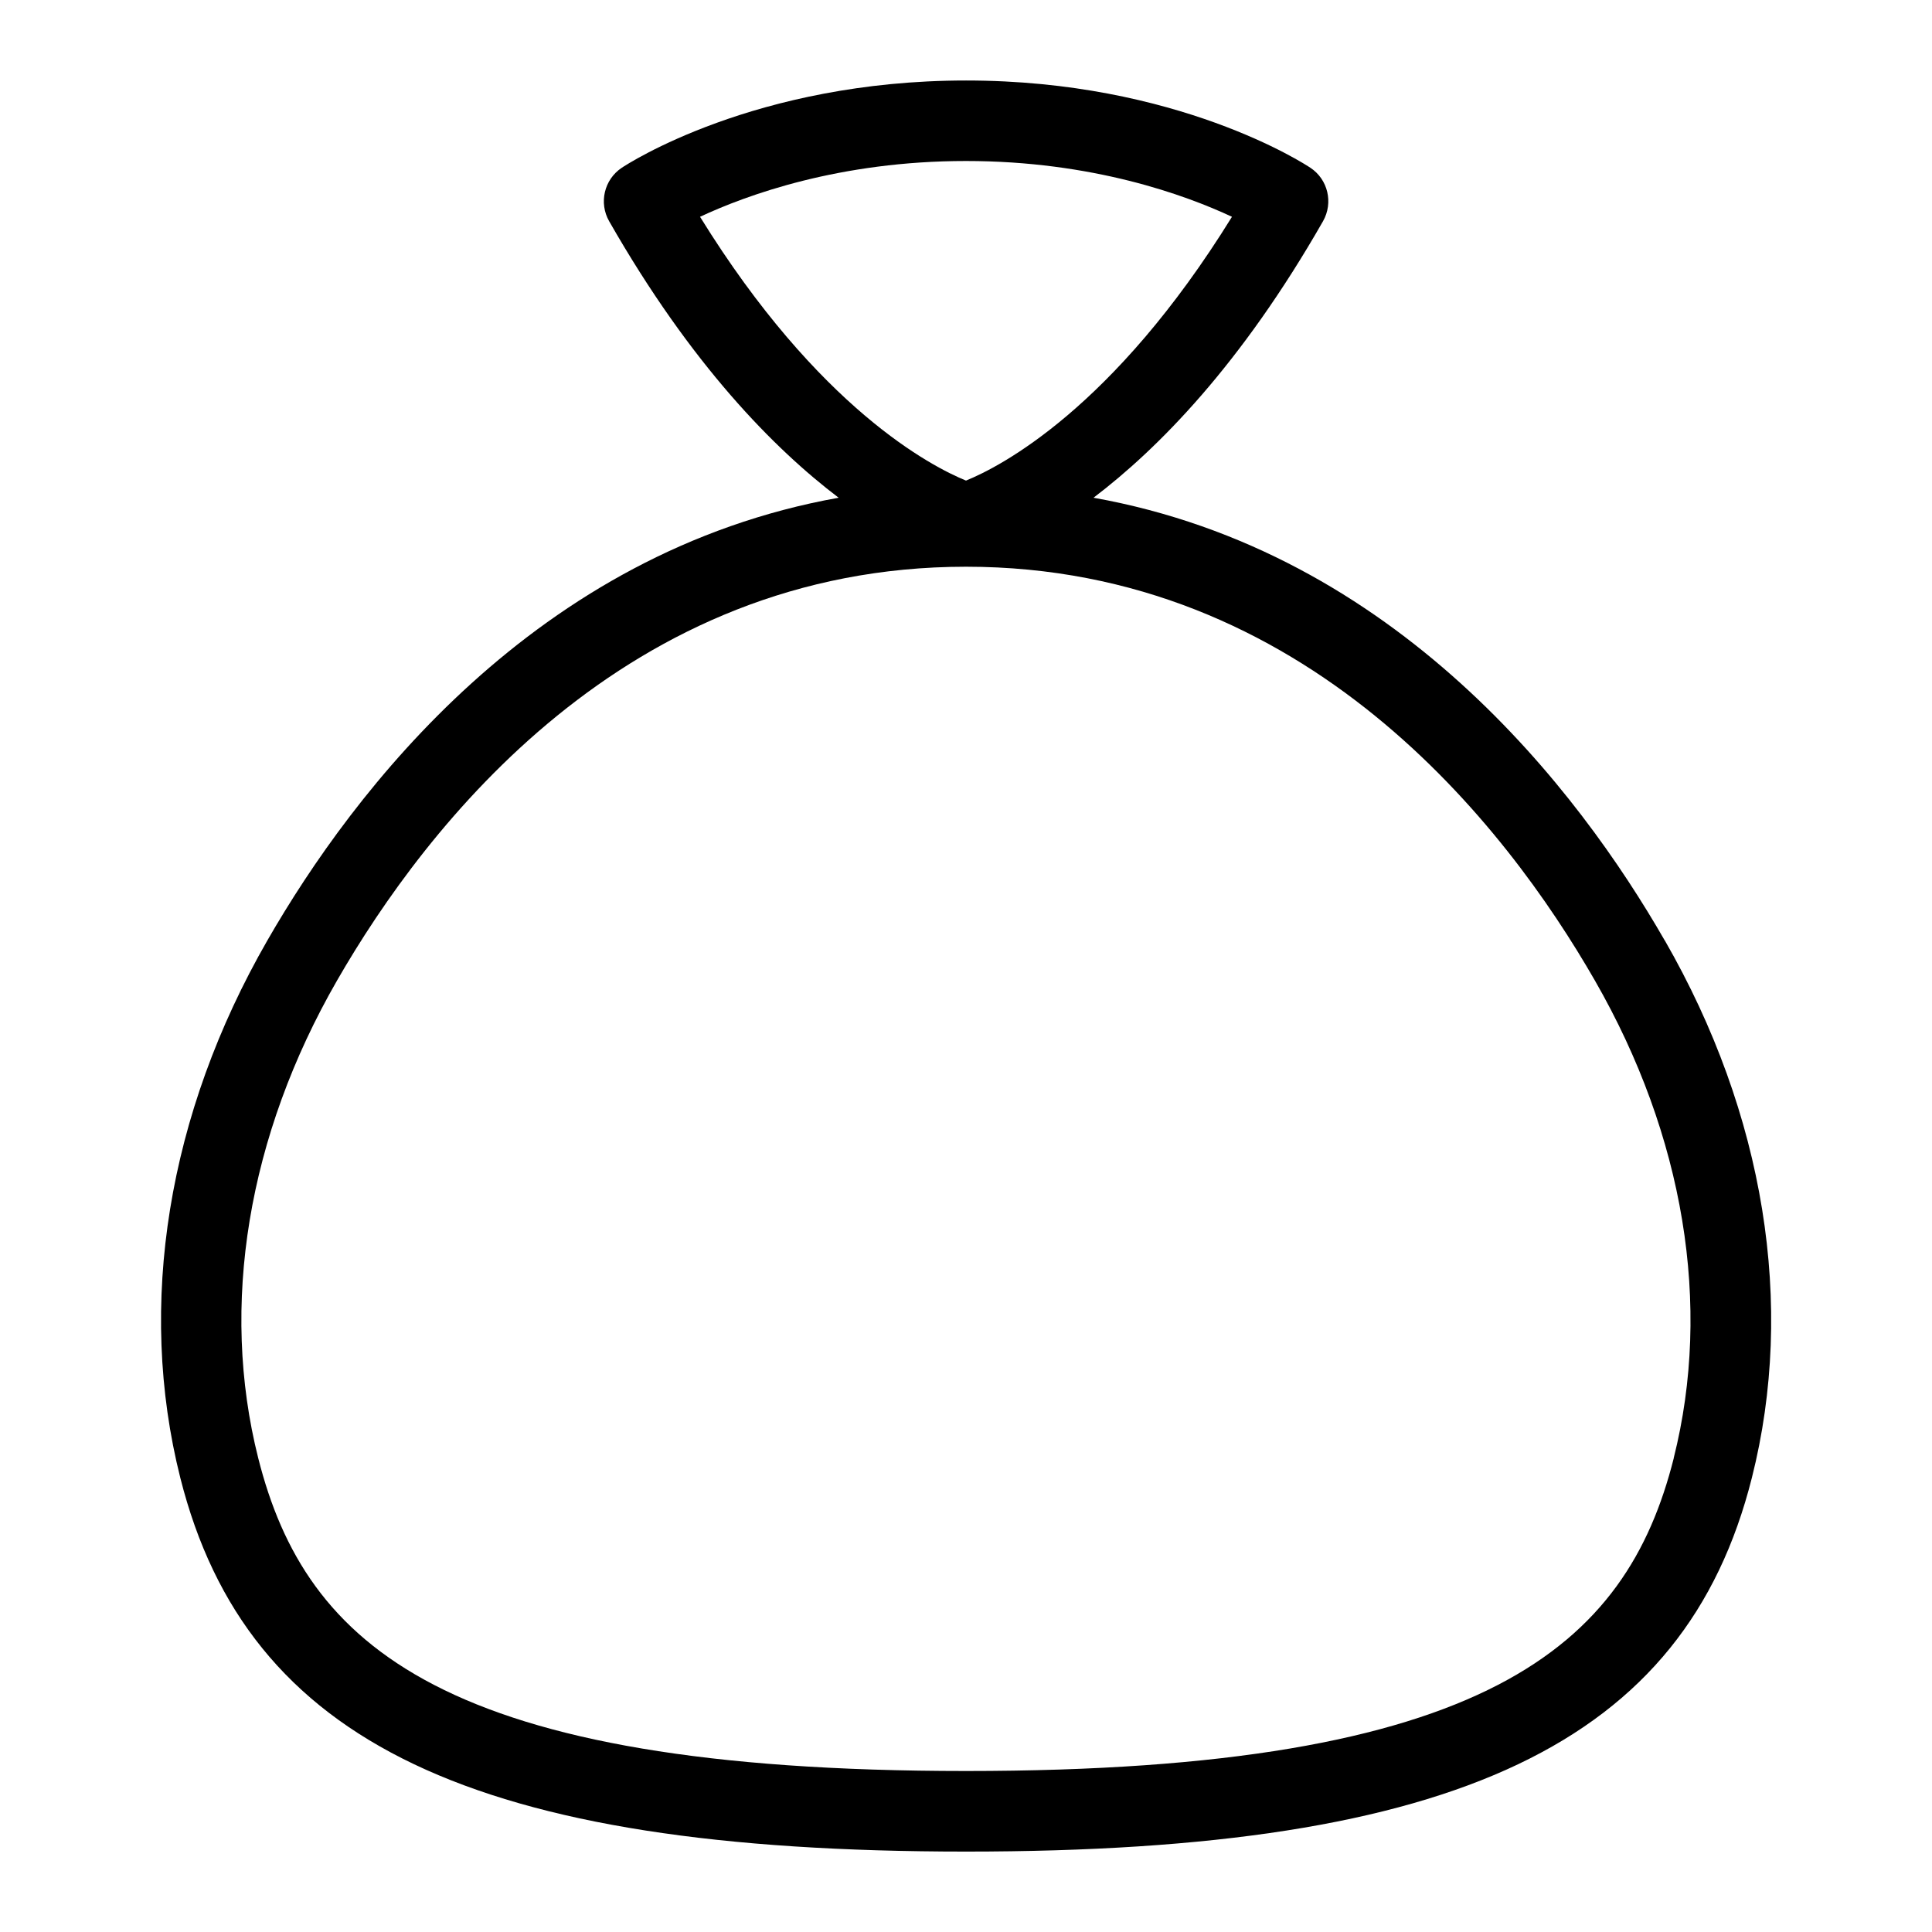 <svg id="Layer_1" viewBox="0 0 24 24" xmlns="http://www.w3.org/2000/svg" data-name="Layer 1"><path d="m20.68 11.683c-1.068-1.86-3.328-4.827-7.096-5.5.8-.607 1.832-1.651 2.851-3.435.13-.229.062-.519-.157-.664-.066-.044-1.656-1.084-4.277-1.084s-4.211 1.04-4.277 1.084c-.219.146-.287.436-.157.664 1.019 1.784 2.051 2.828 2.851 3.435-3.767.673-6.028 3.64-7.097 5.5-1.239 2.154-1.623 4.525-1.081 6.676.832 3.297 3.66 4.642 9.761 4.642s8.93-1.345 9.761-4.642c.543-2.149.158-4.521-1.081-6.676zm-11.984-8.99c.58-.271 1.735-.693 3.304-.693s2.724.422 3.304.693c-1.475 2.387-2.883 3.106-3.304 3.277-.42-.171-1.829-.891-3.304-3.277zm12.096 15.421c-.589 2.332-2.31 3.886-8.792 3.886s-8.203-1.554-8.792-3.886c-.479-1.897-.131-4.005.979-5.934 1.104-1.919 3.585-5.14 7.813-5.14s6.71 3.22 7.812 5.14c1.109 1.93 1.457 4.036.979 5.934z"/></svg>